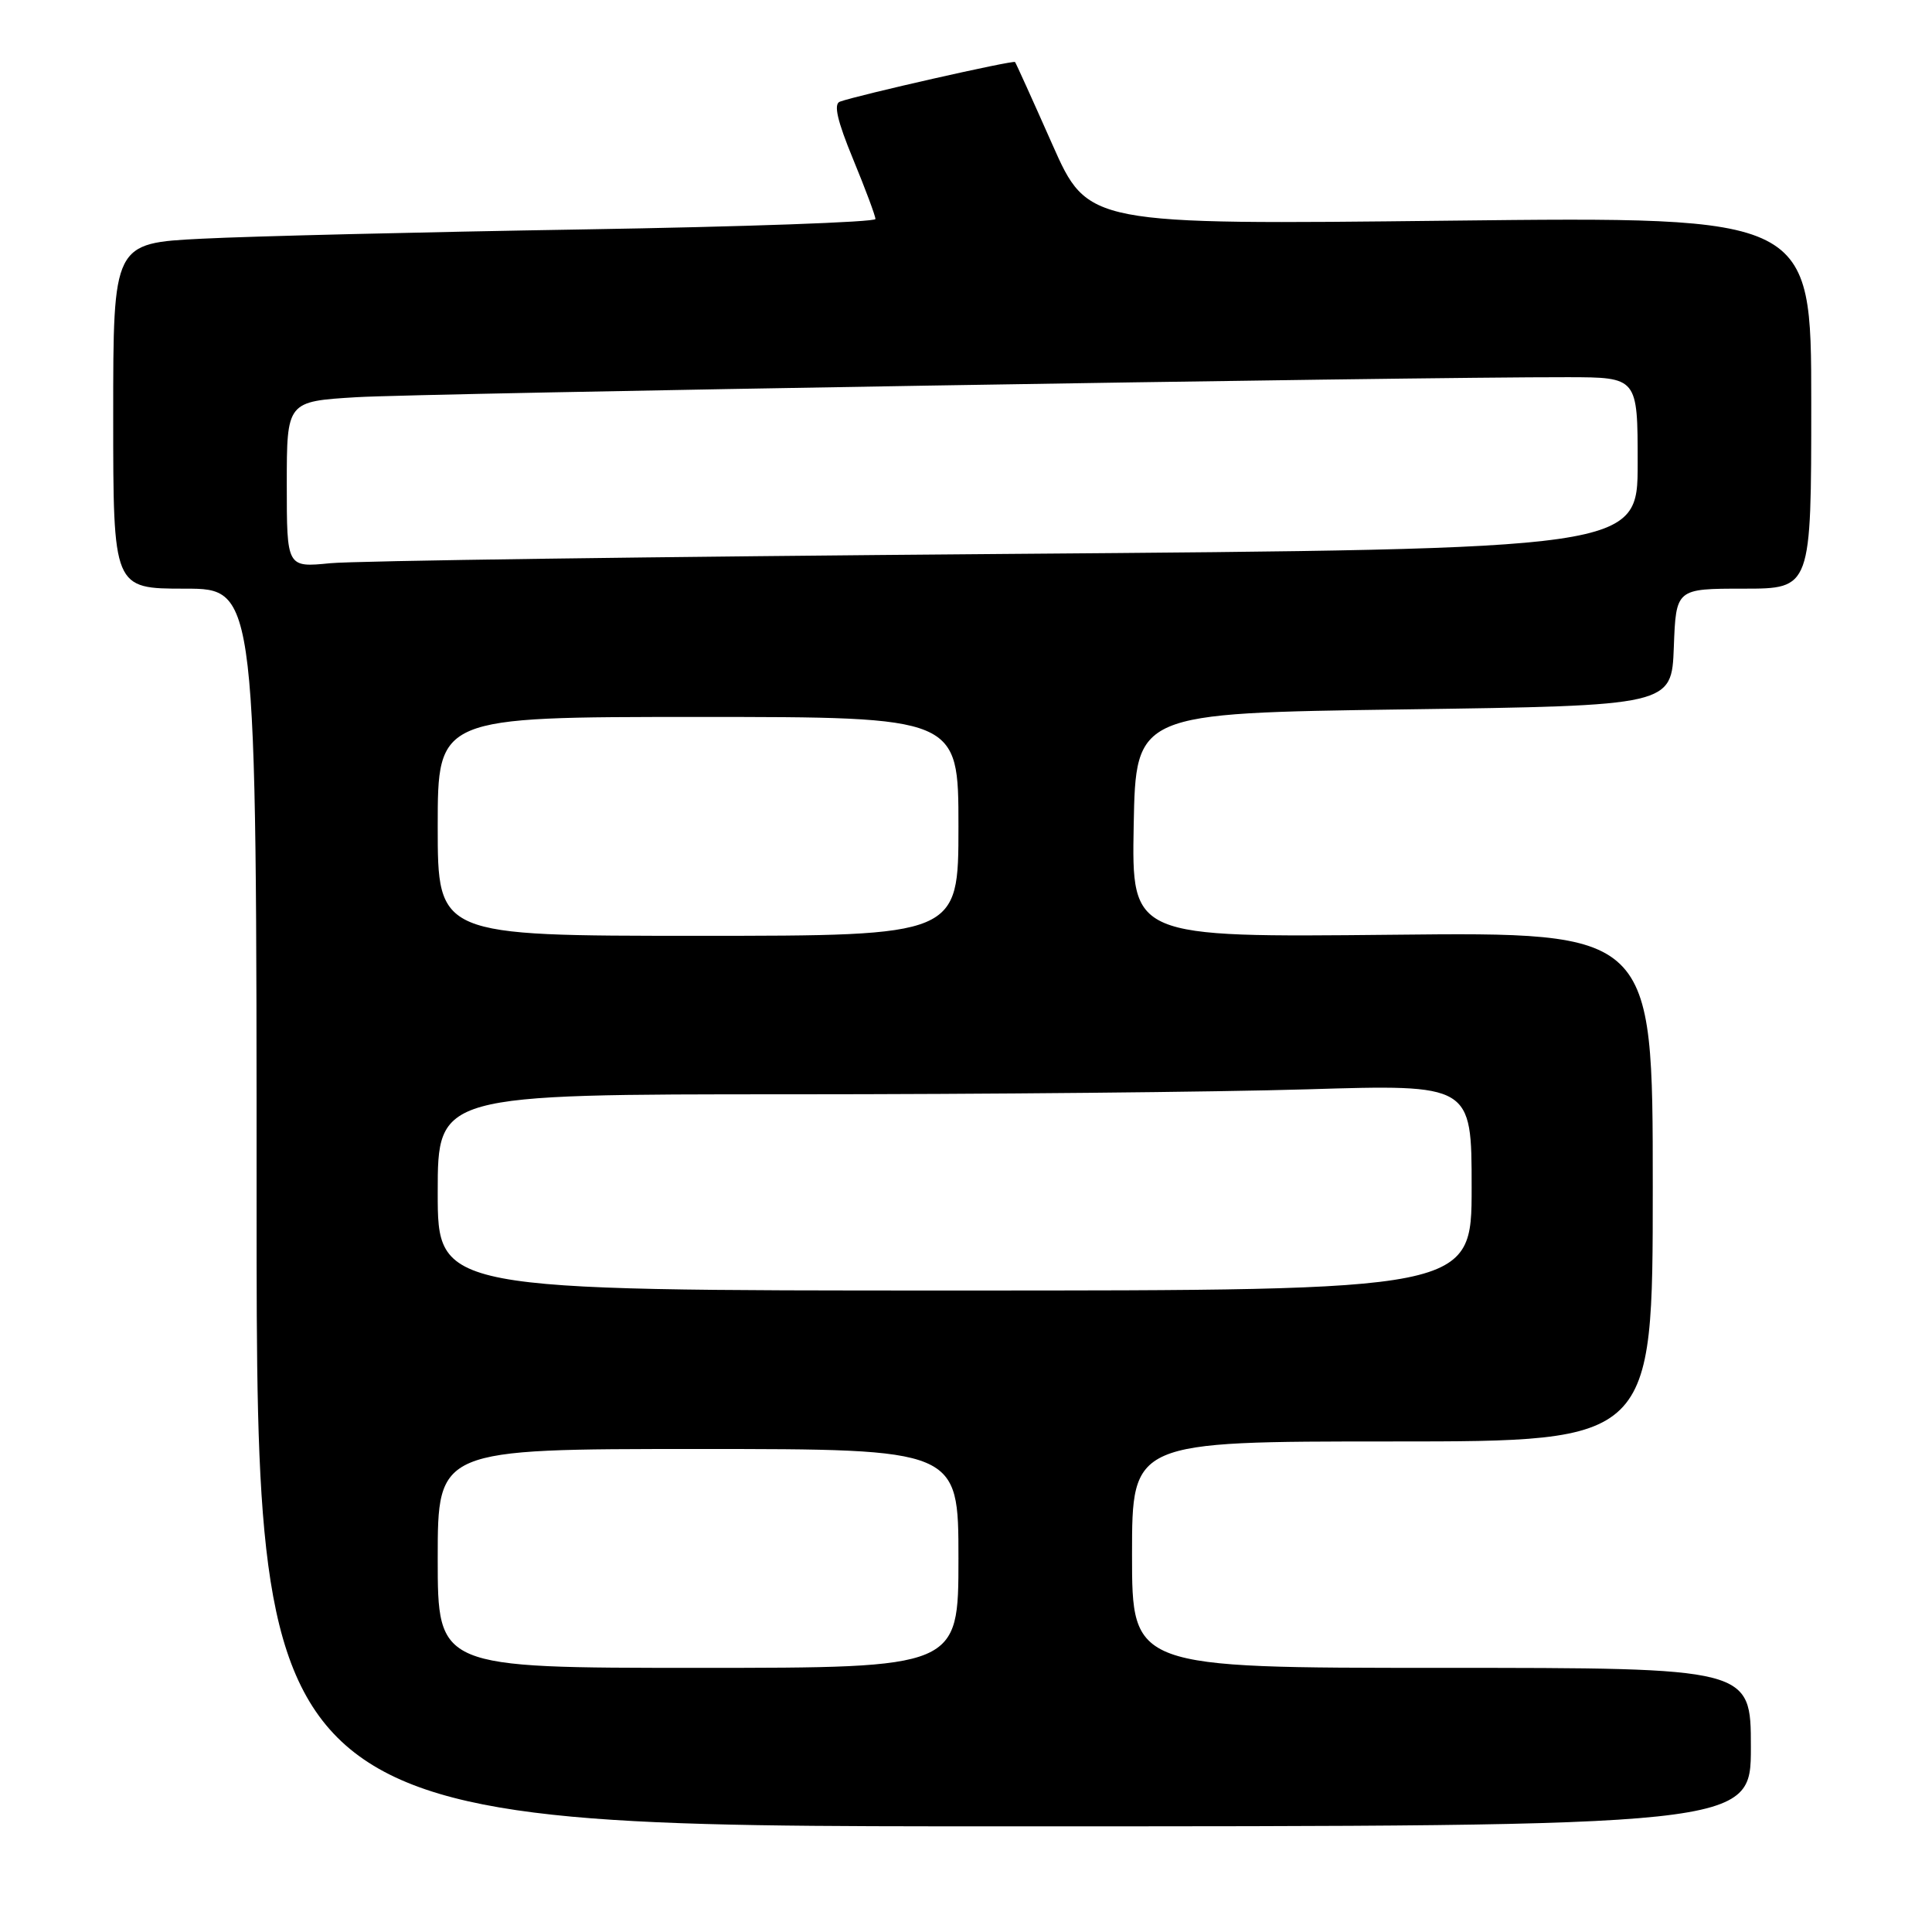 <?xml version="1.0" encoding="UTF-8" standalone="no"?>
<!DOCTYPE svg PUBLIC "-//W3C//DTD SVG 1.1//EN" "http://www.w3.org/Graphics/SVG/1.1/DTD/svg11.dtd" >
<svg xmlns="http://www.w3.org/2000/svg" xmlns:xlink="http://www.w3.org/1999/xlink" version="1.1" viewBox="0 0 256 256">
 <g >
 <path fill="currentColor"
d=" M 232.00 231.50 C 232.00 221.00 232.00 221.00 191.00 221.00 C 150.00 221.00 150.00 221.00 150.00 206.00 C 150.00 191.00 150.00 191.00 184.50 191.00 C 219.00 191.00 219.00 191.00 219.00 157.25 C 219.00 123.50 219.00 123.50 184.47 123.86 C 149.95 124.21 149.95 124.21 150.22 109.36 C 150.50 94.50 150.50 94.50 186.00 94.00 C 221.50 93.50 221.50 93.50 221.79 85.75 C 222.08 78.00 222.08 78.00 231.04 78.00 C 240.00 78.00 240.00 78.00 240.00 53.35 C 240.00 28.70 240.00 28.70 192.08 29.24 C 144.16 29.78 144.16 29.78 139.44 19.14 C 136.85 13.29 134.62 8.37 134.50 8.22 C 134.27 7.94 113.69 12.60 111.29 13.47 C 110.43 13.78 110.94 16.00 113.04 21.09 C 114.67 25.04 116.00 28.61 116.00 29.02 C 116.00 29.43 98.56 30.05 77.25 30.40 C 55.94 30.75 33.21 31.30 26.75 31.63 C 15.00 32.22 15.00 32.22 15.00 55.11 C 15.00 78.00 15.00 78.00 24.50 78.00 C 34.00 78.00 34.00 78.00 34.00 160.00 C 34.00 242.00 34.00 242.00 133.00 242.00 C 232.00 242.00 232.00 242.00 232.00 231.50 Z  M 58.00 206.50 C 58.00 192.00 58.00 192.00 92.50 192.00 C 127.00 192.00 127.00 192.00 127.00 206.50 C 127.00 221.00 127.00 221.00 92.50 221.00 C 58.00 221.00 58.00 221.00 58.00 206.50 Z  M 58.00 158.00 C 58.00 145.00 58.00 145.00 104.75 145.00 C 130.46 145.00 161.29 144.70 173.25 144.34 C 195.00 143.68 195.00 143.68 195.00 157.34 C 195.00 171.00 195.00 171.00 126.50 171.00 C 58.00 171.00 58.00 171.00 58.00 158.00 Z  M 58.00 109.50 C 58.00 95.00 58.00 95.00 92.50 95.00 C 127.00 95.00 127.00 95.00 127.00 109.50 C 127.00 124.00 127.00 124.00 92.50 124.00 C 58.00 124.00 58.00 124.00 58.00 109.50 Z  M 38.00 64.19 C 38.00 53.19 38.00 53.19 47.25 52.63 C 55.86 52.11 187.14 49.94 207.75 49.98 C 217.00 50.00 217.00 50.00 217.00 61.38 C 217.00 72.75 217.00 72.75 133.25 73.40 C 87.19 73.76 46.91 74.31 43.75 74.63 C 38.00 75.20 38.00 75.20 38.00 64.19 Z "/>
</g>
</svg>
